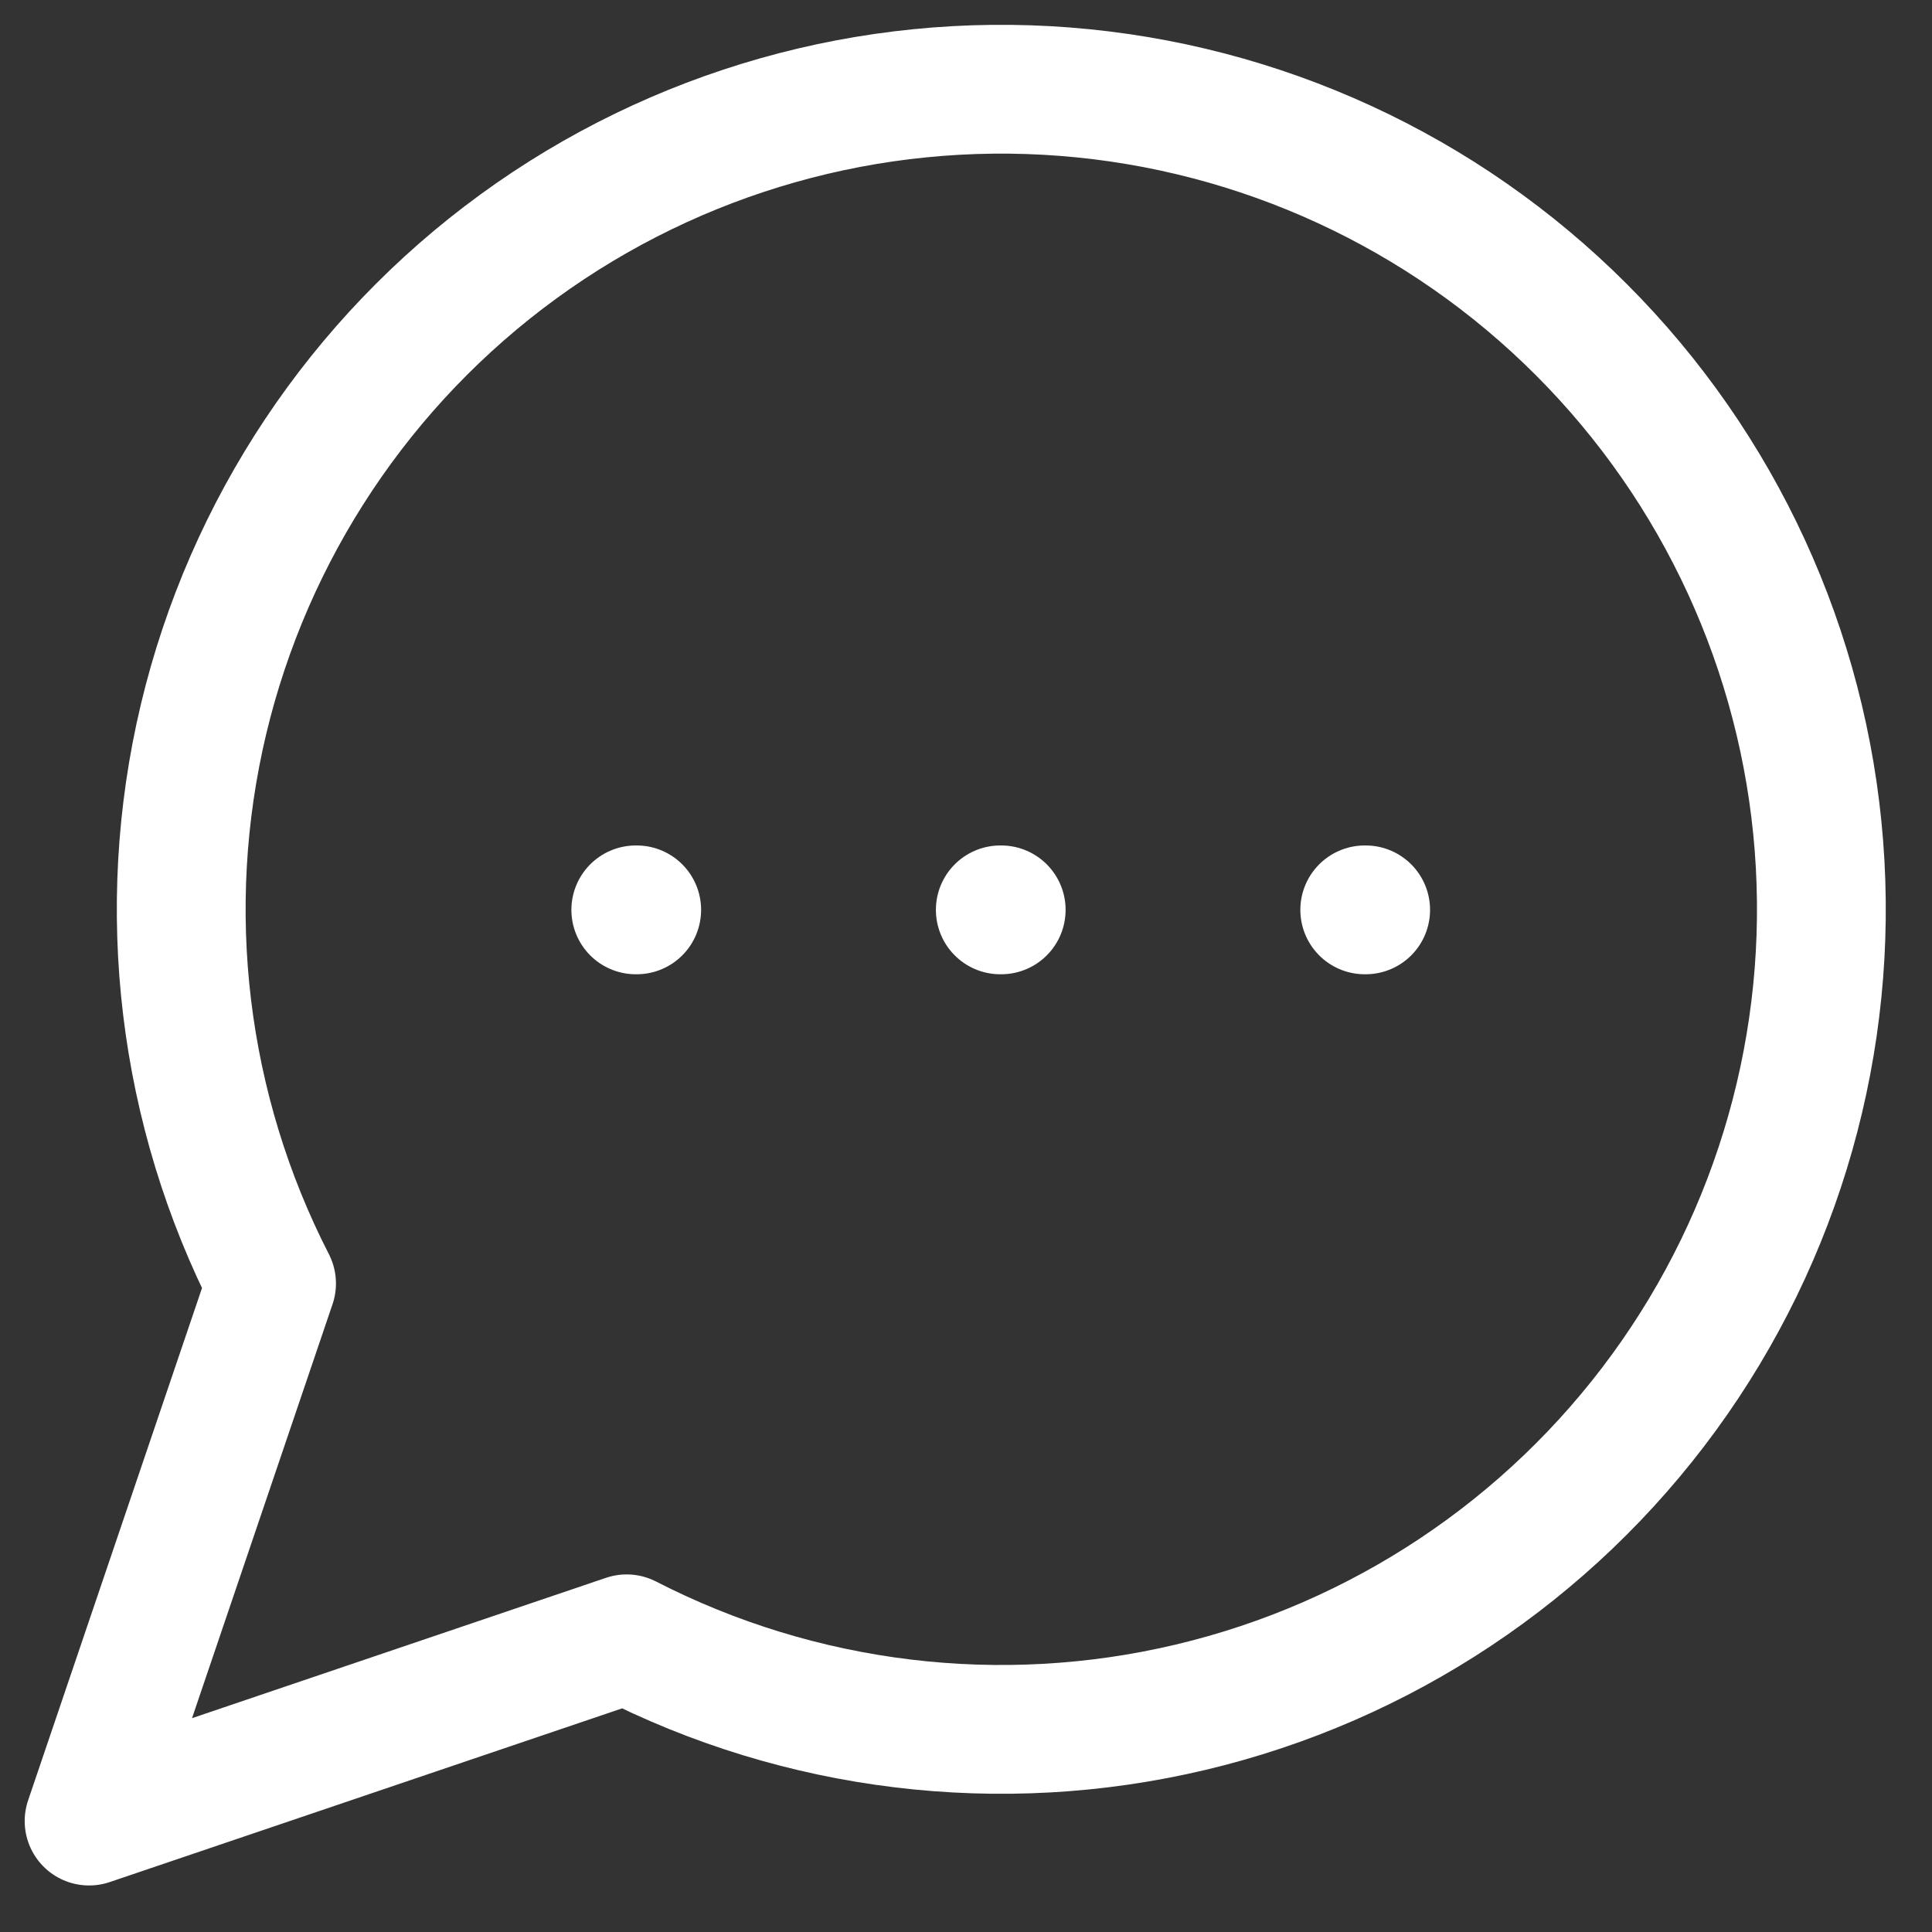 <svg width="30" height="30" viewBox="0 0 36 36" fill="none" xmlns="http://www.w3.org/2000/svg">
<rect x="0" y="0" width="36" height="36" fill="#333333" stroke="none"/>
<path d="M11.677 30.537C14.917 32.201 18.645 32.653 22.189 31.811C25.732 30.97 28.859 28.89 31.005 25.947C33.151 23.004 34.175 19.392 33.893 15.76C33.611 12.129 32.041 8.718 29.466 6.142C26.892 3.565 23.482 1.993 19.85 1.709C16.219 1.425 12.606 2.447 9.662 4.591C6.718 6.735 4.636 9.861 3.792 13.404C2.949 16.947 3.398 20.675 5.06 23.916L1.66 33.933L11.677 30.537Z" stroke="white" stroke-width="2.4" stroke-linecap="round" stroke-linejoin="round"/>
<path d="M11.847 16.954H11.864" stroke="white" stroke-width="2.4" stroke-linecap="round" stroke-linejoin="round"/>
<path d="M18.639 16.954H18.656" stroke="white" stroke-width="2.4" stroke-linecap="round" stroke-linejoin="round"/>
<path d="M25.43 16.954H25.447" stroke="white" stroke-width="2.4" stroke-linecap="round" stroke-linejoin="round"/>
</svg>
